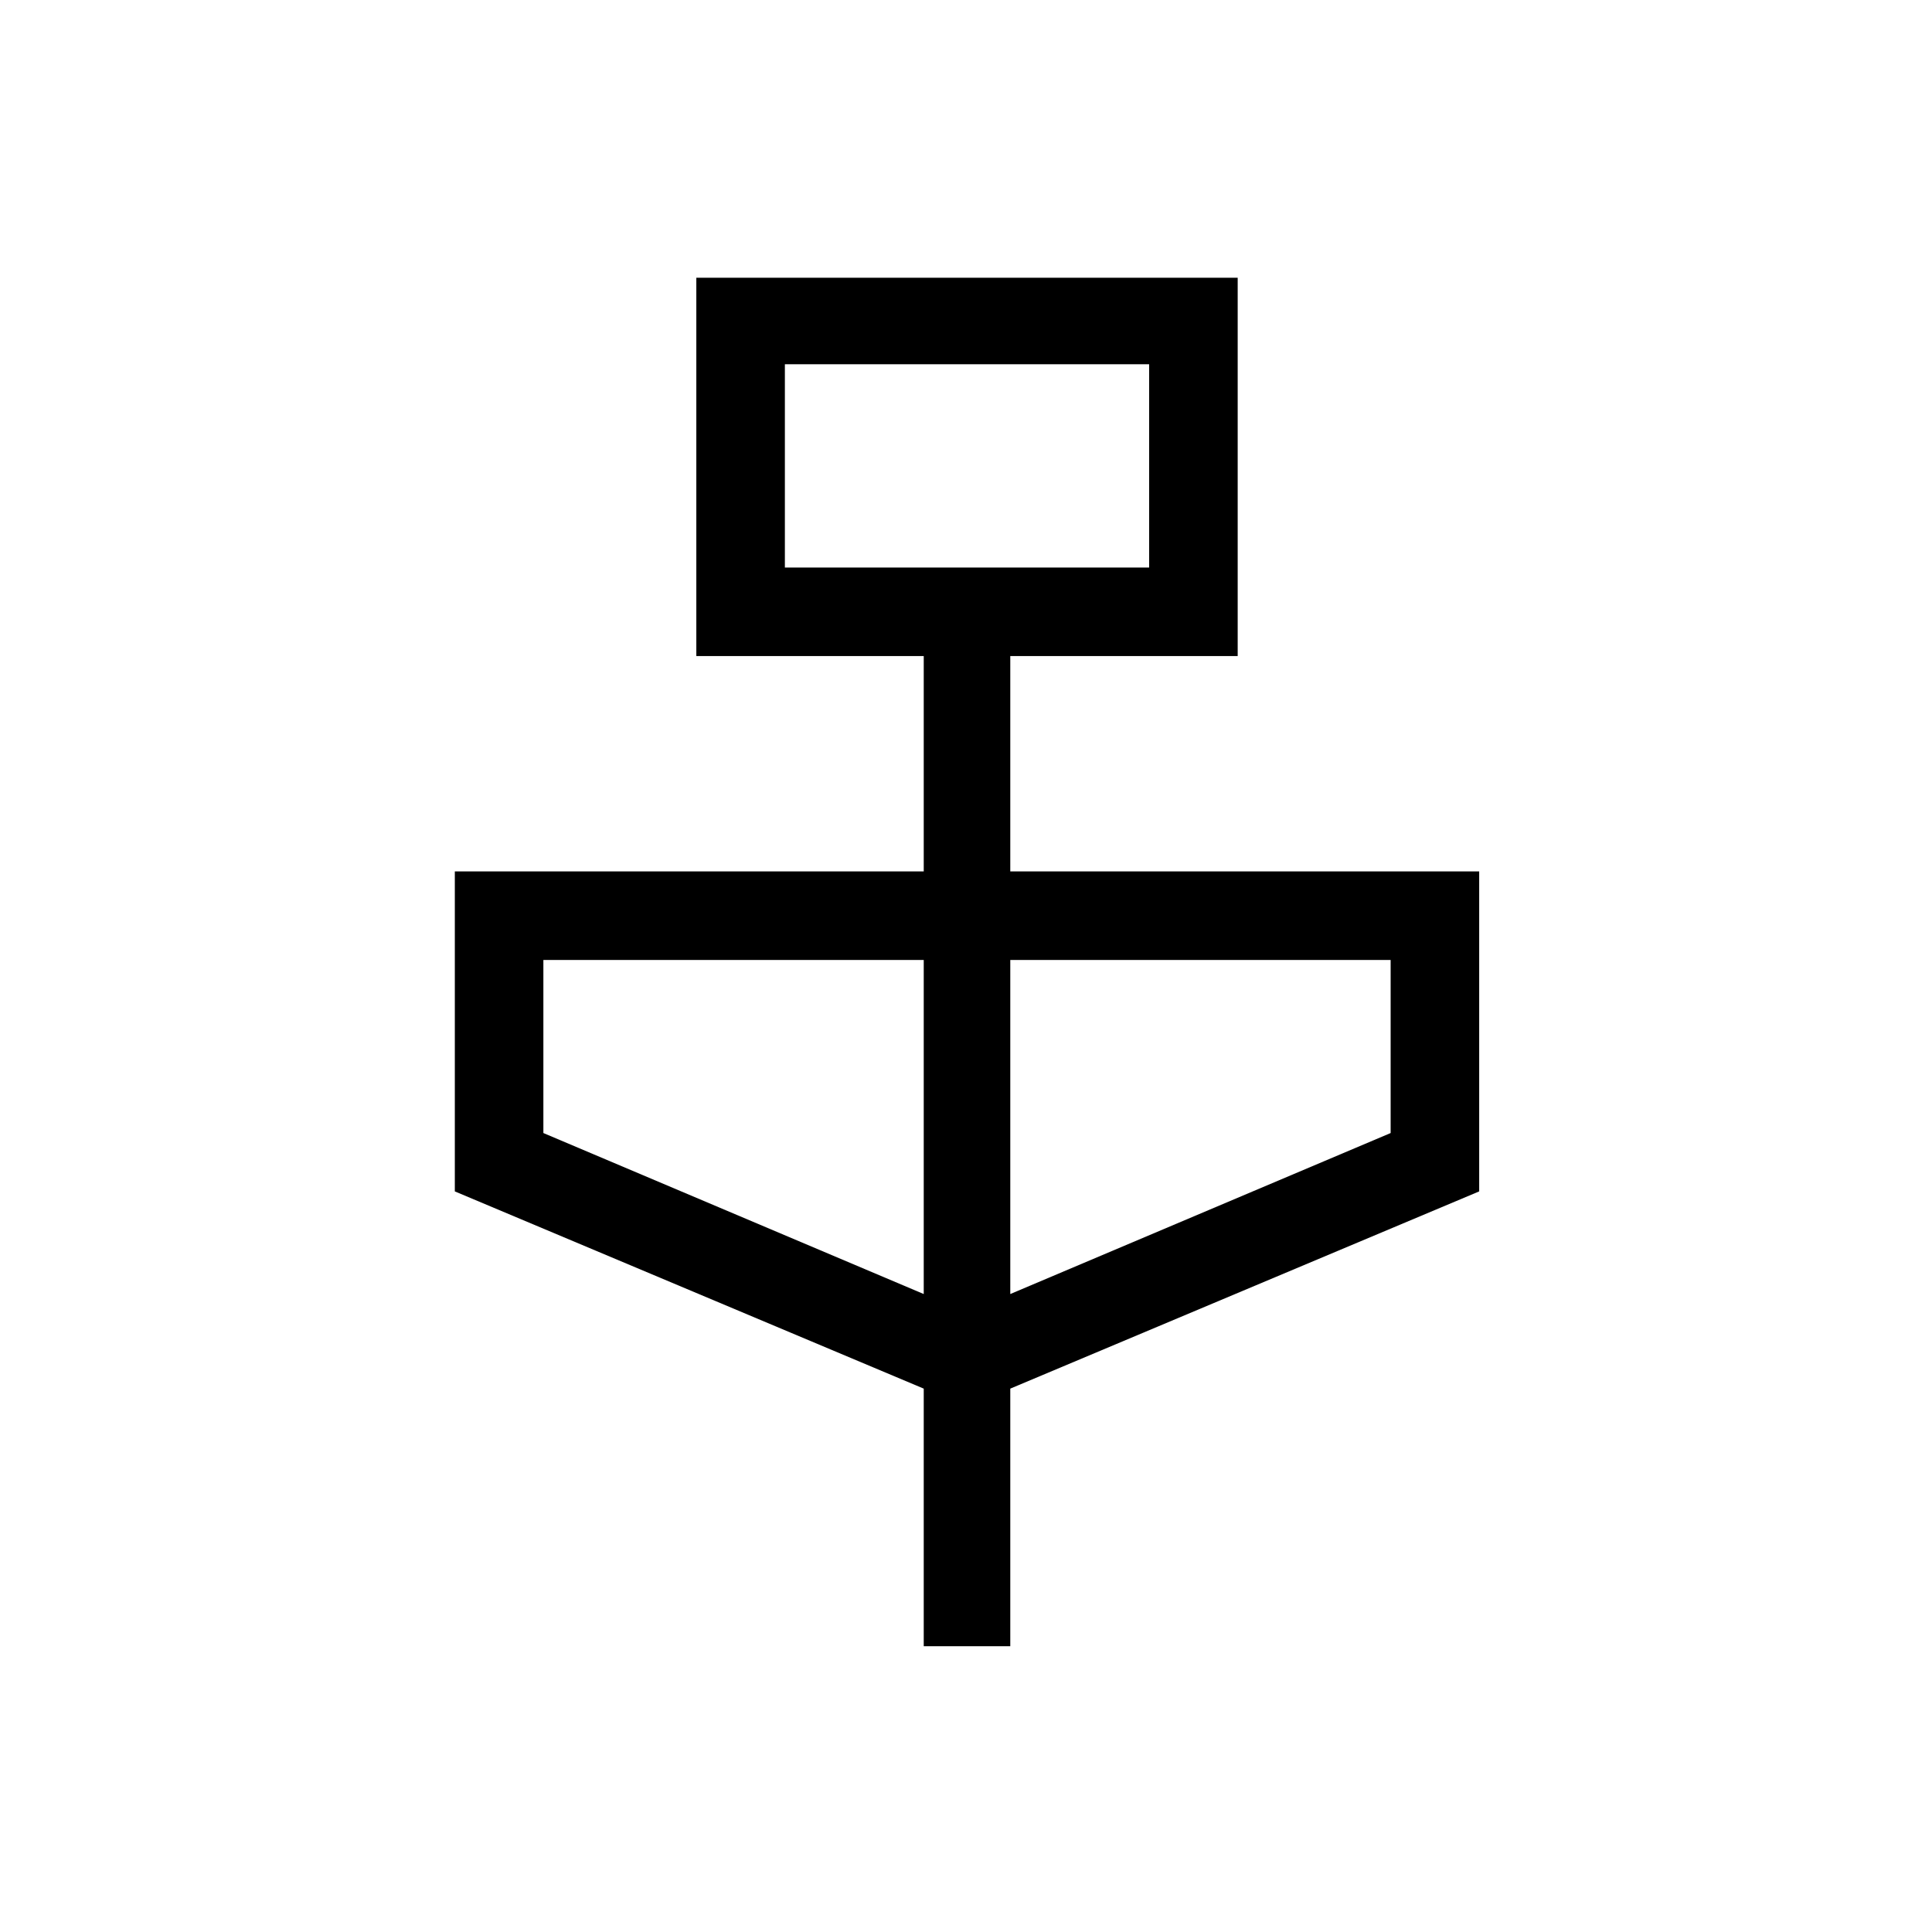 <svg xmlns="http://www.w3.org/2000/svg" height="48" width="48"><path d="M22.95 40.9v-6.4L11.3 29.6v-7.95h11.65V16.3H17.3V6.9h13.45v9.4H25.1v5.35h11.65v7.95L25.1 34.5v6.4ZM19.5 14.1h9.05V9.05H19.5Zm3.45 18.05v-8.3H13.5v4.3Zm2.15 0 9.45-4v-4.3H25.1ZM19.5 14.1V9.05v5.05Z"/></svg>